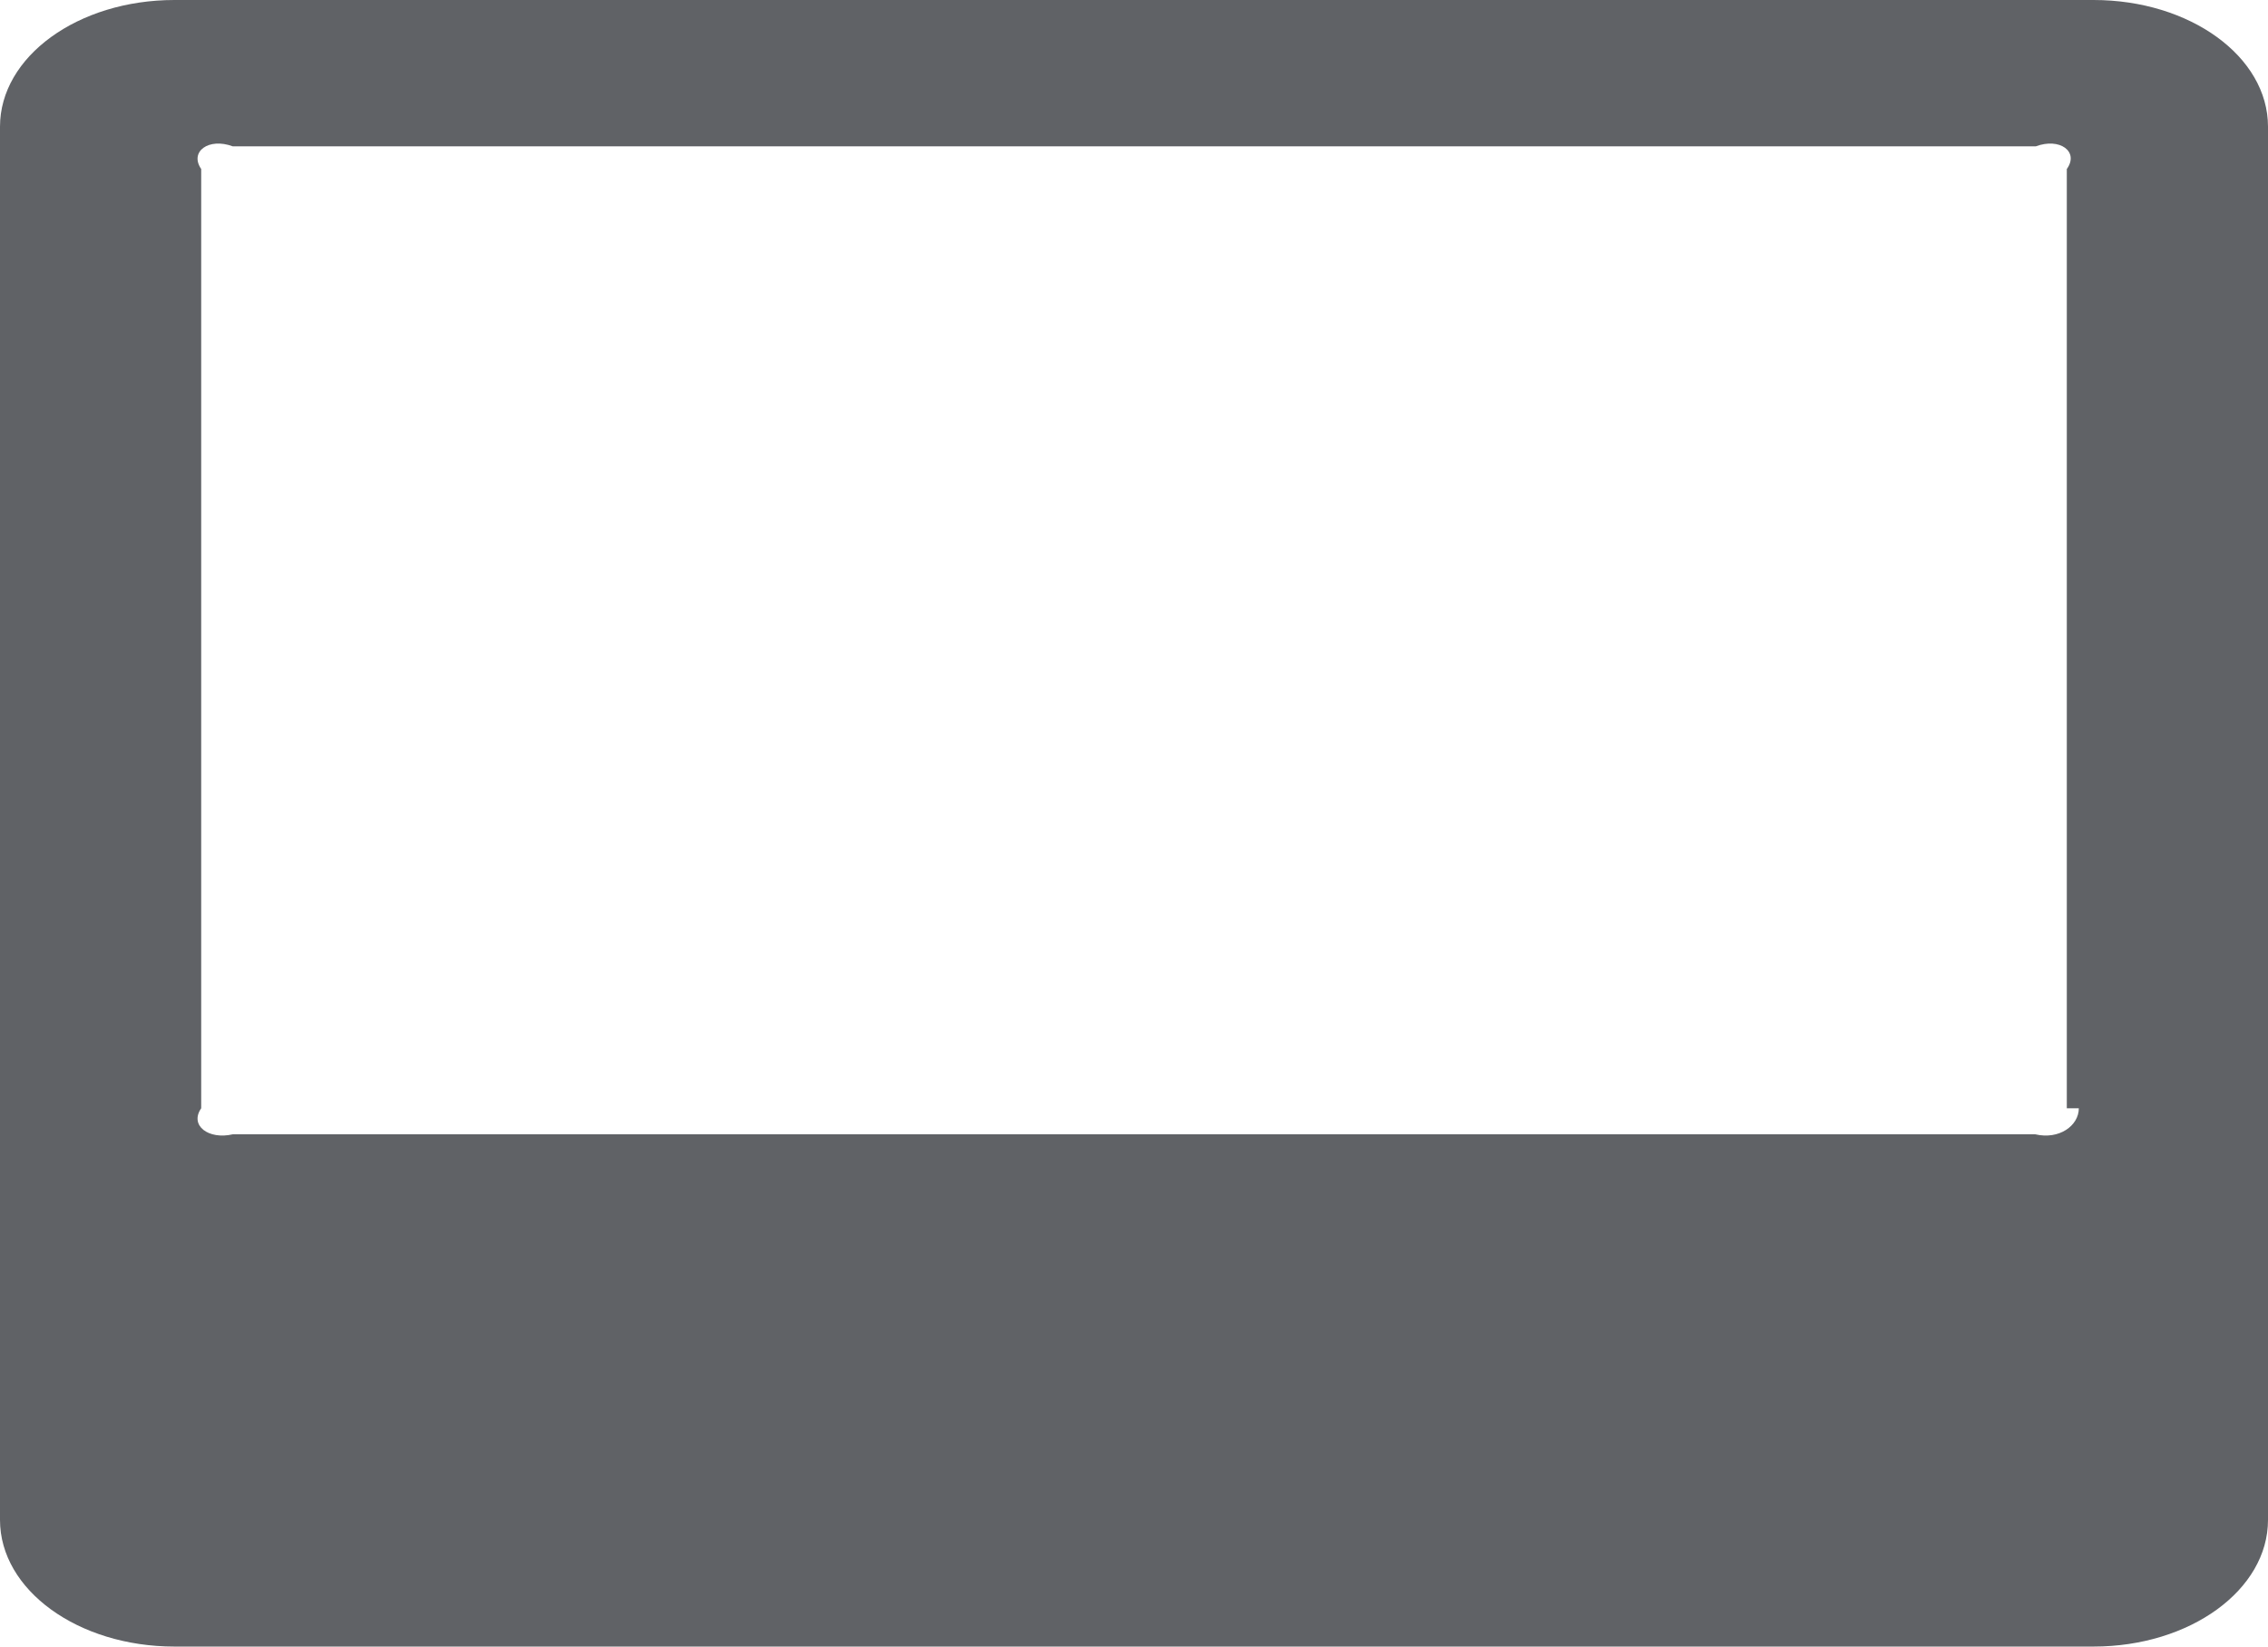 ﻿<?xml version="1.0" encoding="utf-8"?>
<svg version="1.1" xmlns:xlink="http://www.w3.org/1999/xlink" width="124px" height="90px" xmlns="http://www.w3.org/2000/svg">
  <g transform="matrix(1 0 0 1 -1140 -334 )">
    <path d="M 124 6.923  C 124 3.094  119.737 0  114.462 0  L 9.538 0  C 4.263 0  0 3.094  0 6.923  L 0 83.077  C 0 86.906  4.263 90  9.538 90  L 114.462 90  C 119.737 90  124 86.906  124 83.077  L 124 6.923  Z M 113 60.577  L 113.657 60.577  C 113.657 61.529  112.584 62.308  111.272 62  L 12.728 62  C 11.416 62.308  10.343 61.529  11 60.577  L 11 9.238  C 10.343 8.286  11.416 7.507  12.728 8  L 111.302 8  C 112.613 7.507  113.687 8.286  113 9.238  L 113 60.577  Z " fill-rule="nonzero" fill="#606266" stroke="none" transform="matrix(1 0 0 1 1140 334 )" />
  </g>
</svg>
